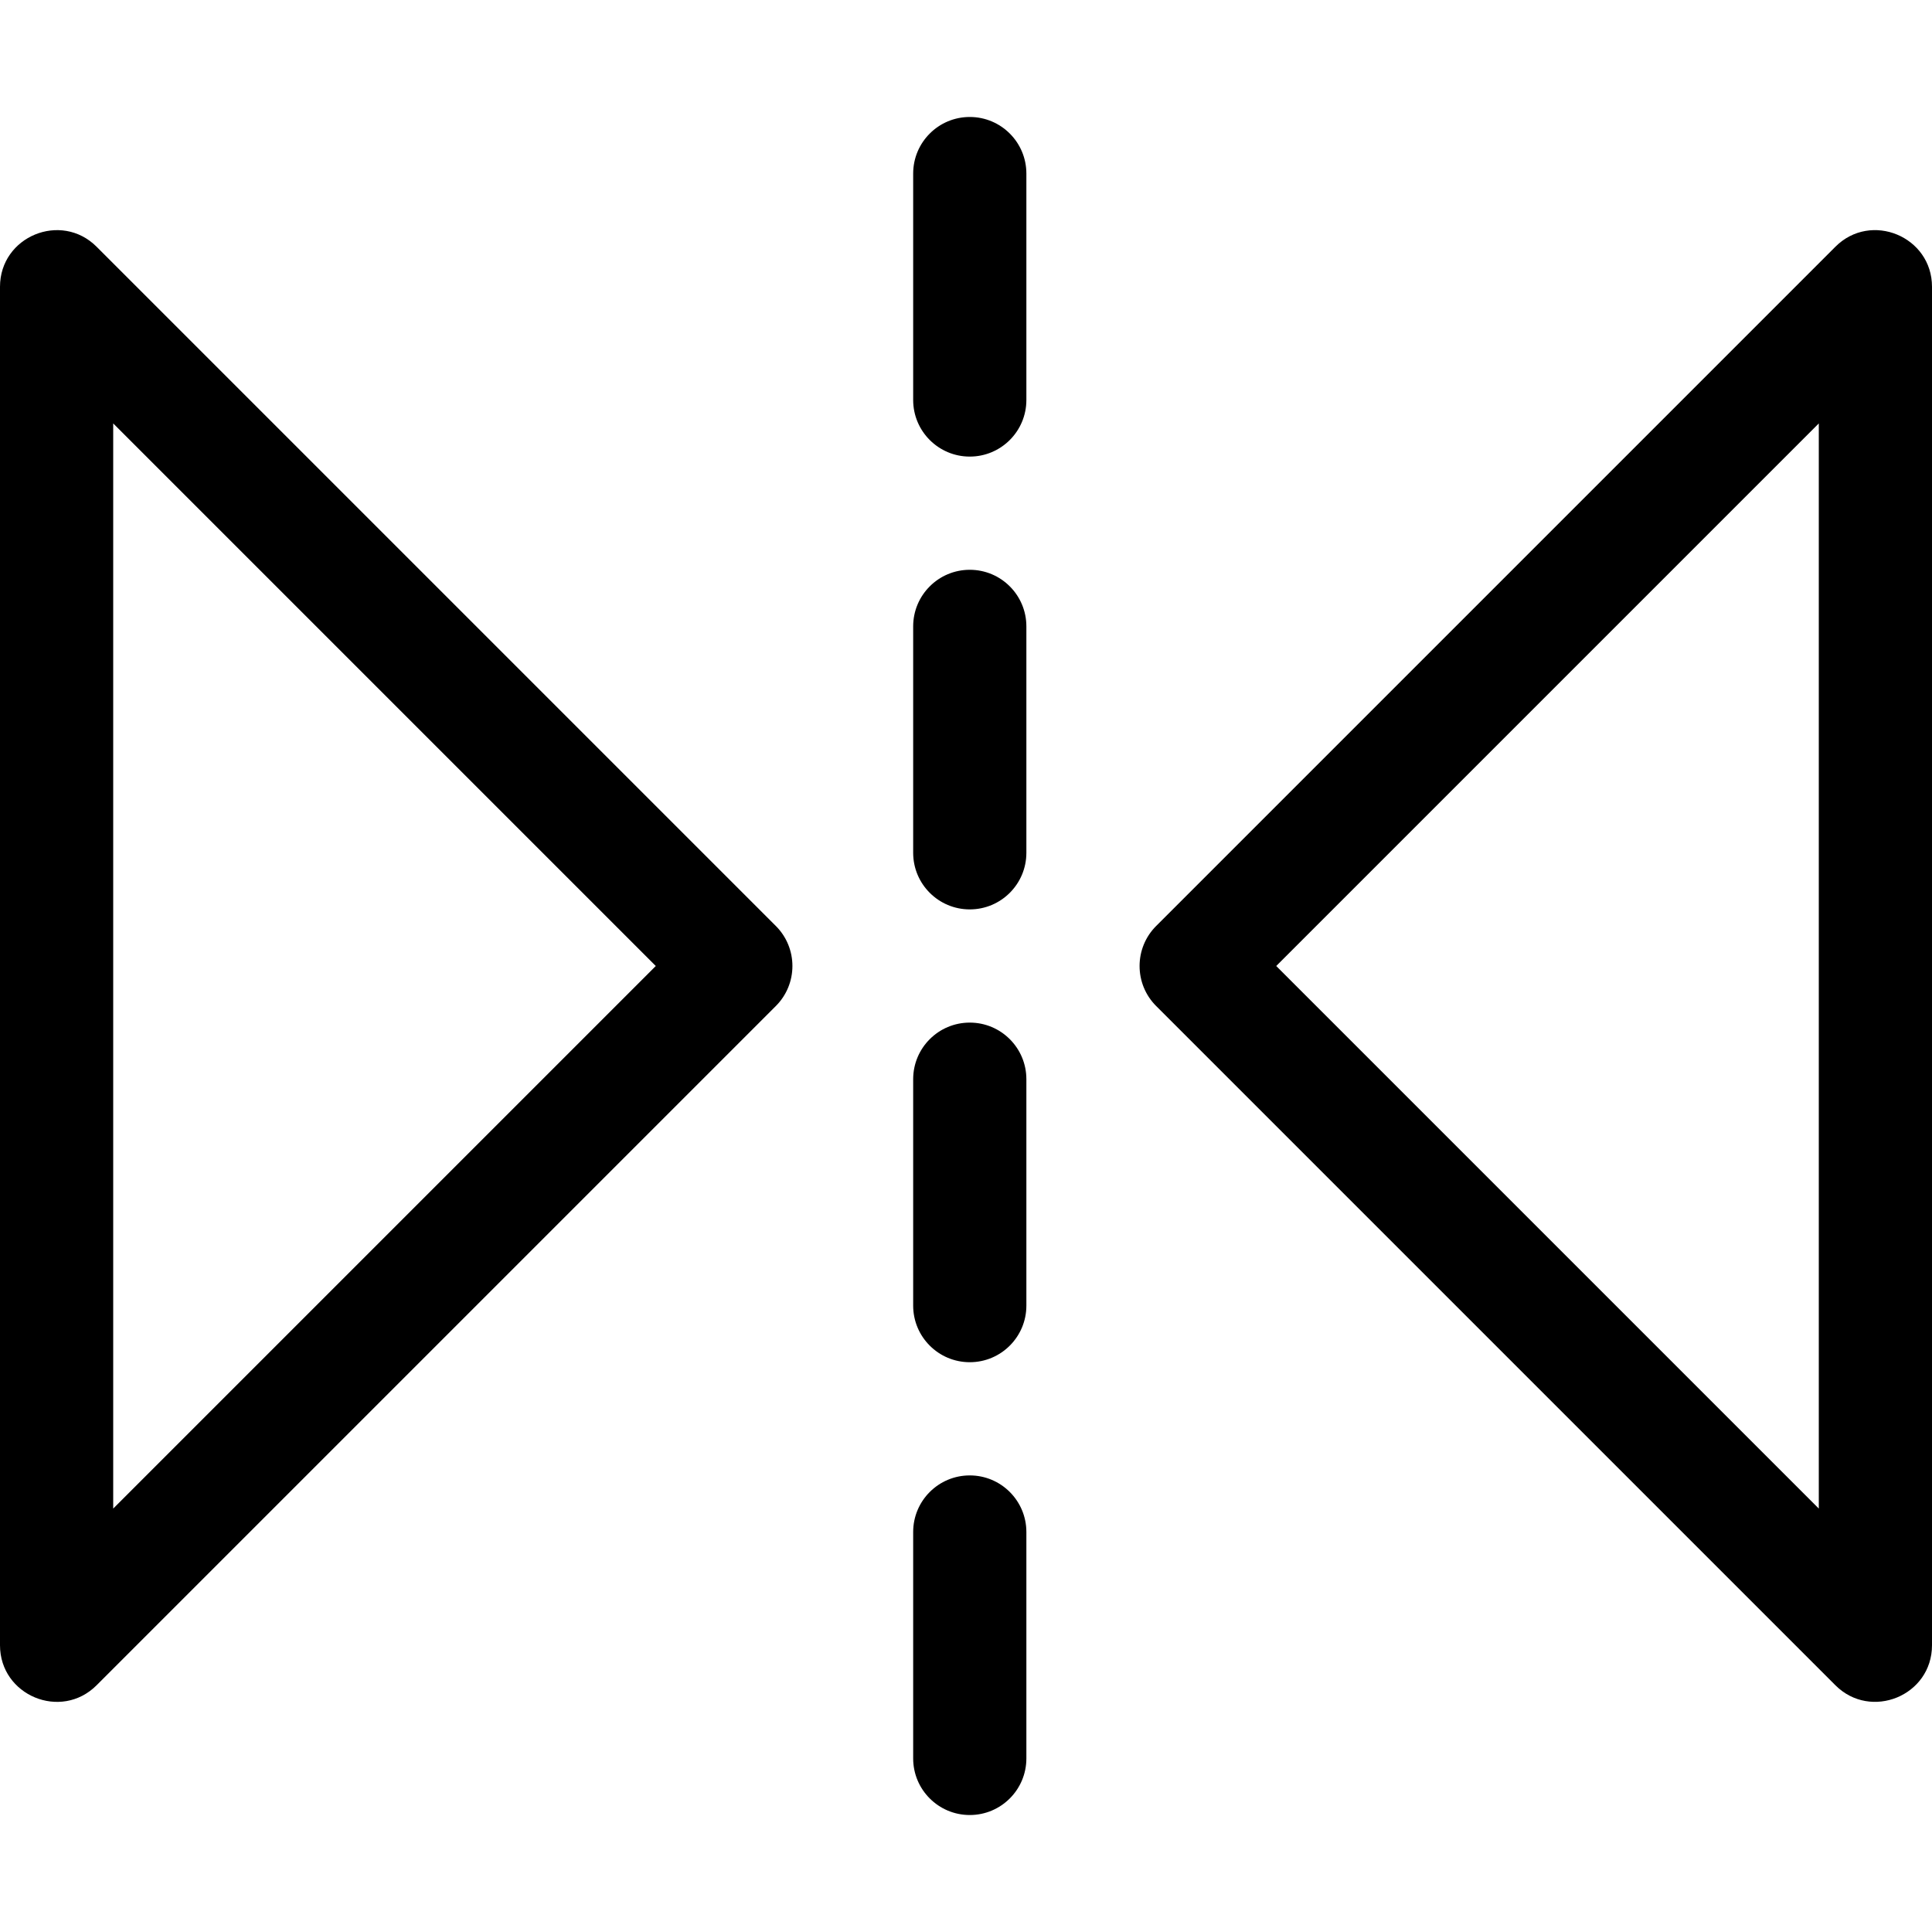 <?xml version="1.0" encoding="iso-8859-1"?>
<!-- Generator: Adobe Illustrator 19.0.0, SVG Export Plug-In . SVG Version: 6.00 Build 0)  -->
<svg version="1.1" id="Capa_1" xmlns="http://www.w3.org/2000/svg" xmlns:xlink="http://www.w3.org/1999/xlink" x="0px" y="0px"
	 viewBox="0 0 512 512" style="enable-background:new 0 0 512 512;" xml:space="preserve">
<g>
	<g>
		<path d="M205.606,245.393l-180-179.999C16.191,55.974,0,62.651,0,76v360c0,13.318,16.165,20.05,25.606,10.606l180-180
			C211.464,260.748,211.464,251.251,205.606,245.393z M30,399.787V112.213L173.787,256L30,399.787z"/>
	</g>
</g>
<g>
	<g>
		<path d="M486.394,65.394l-180,180c-5.858,5.858-5.858,15.355,0,21.213l180,180C495.776,455.992,512,449.405,512,436V76
			C512,62.679,495.833,55.954,486.394,65.394z M482,399.787L338.213,256L482,112.213V399.787z"/>
	</g>
</g>
<g>
	<g>
		<path d="M257,391c-8.284,0-15,6.716-15,15v60c0,8.284,6.716,15,15,15s15-6.716,15-15v-60C272,397.716,265.284,391,257,391z"/>
	</g>
</g>
<g>
	<g>
		<path d="M257,271c-8.284,0-15,6.716-15,15v60c0,8.284,6.716,15,15,15s15-6.716,15-15v-60C272,277.716,265.284,271,257,271z"/>
	</g>
</g>
<g>
	<g>
		<path d="M257,151c-8.284,0-15,6.716-15,15v60c0,8.284,6.716,15,15,15s15-6.716,15-15v-60C272,157.716,265.284,151,257,151z"/>
	</g>
</g>
<g>
	<g>
		<path d="M257,31c-8.284,0-15,6.716-15,15v60c0,8.284,6.716,15,15,15s15-6.716,15-15V46C272,37.716,265.284,31,257,31z"/>
	</g>
</g>
<g>
</g>
<g>
</g>
<g>
</g>
<g>
</g>
<g>
</g>
<g>
</g>
<g>
</g>
<g>
</g>
<g>
</g>
<g>
</g>
<g>
</g>
<g>
</g>
<g>
</g>
<g>
</g>
<g>
</g>
</svg>
